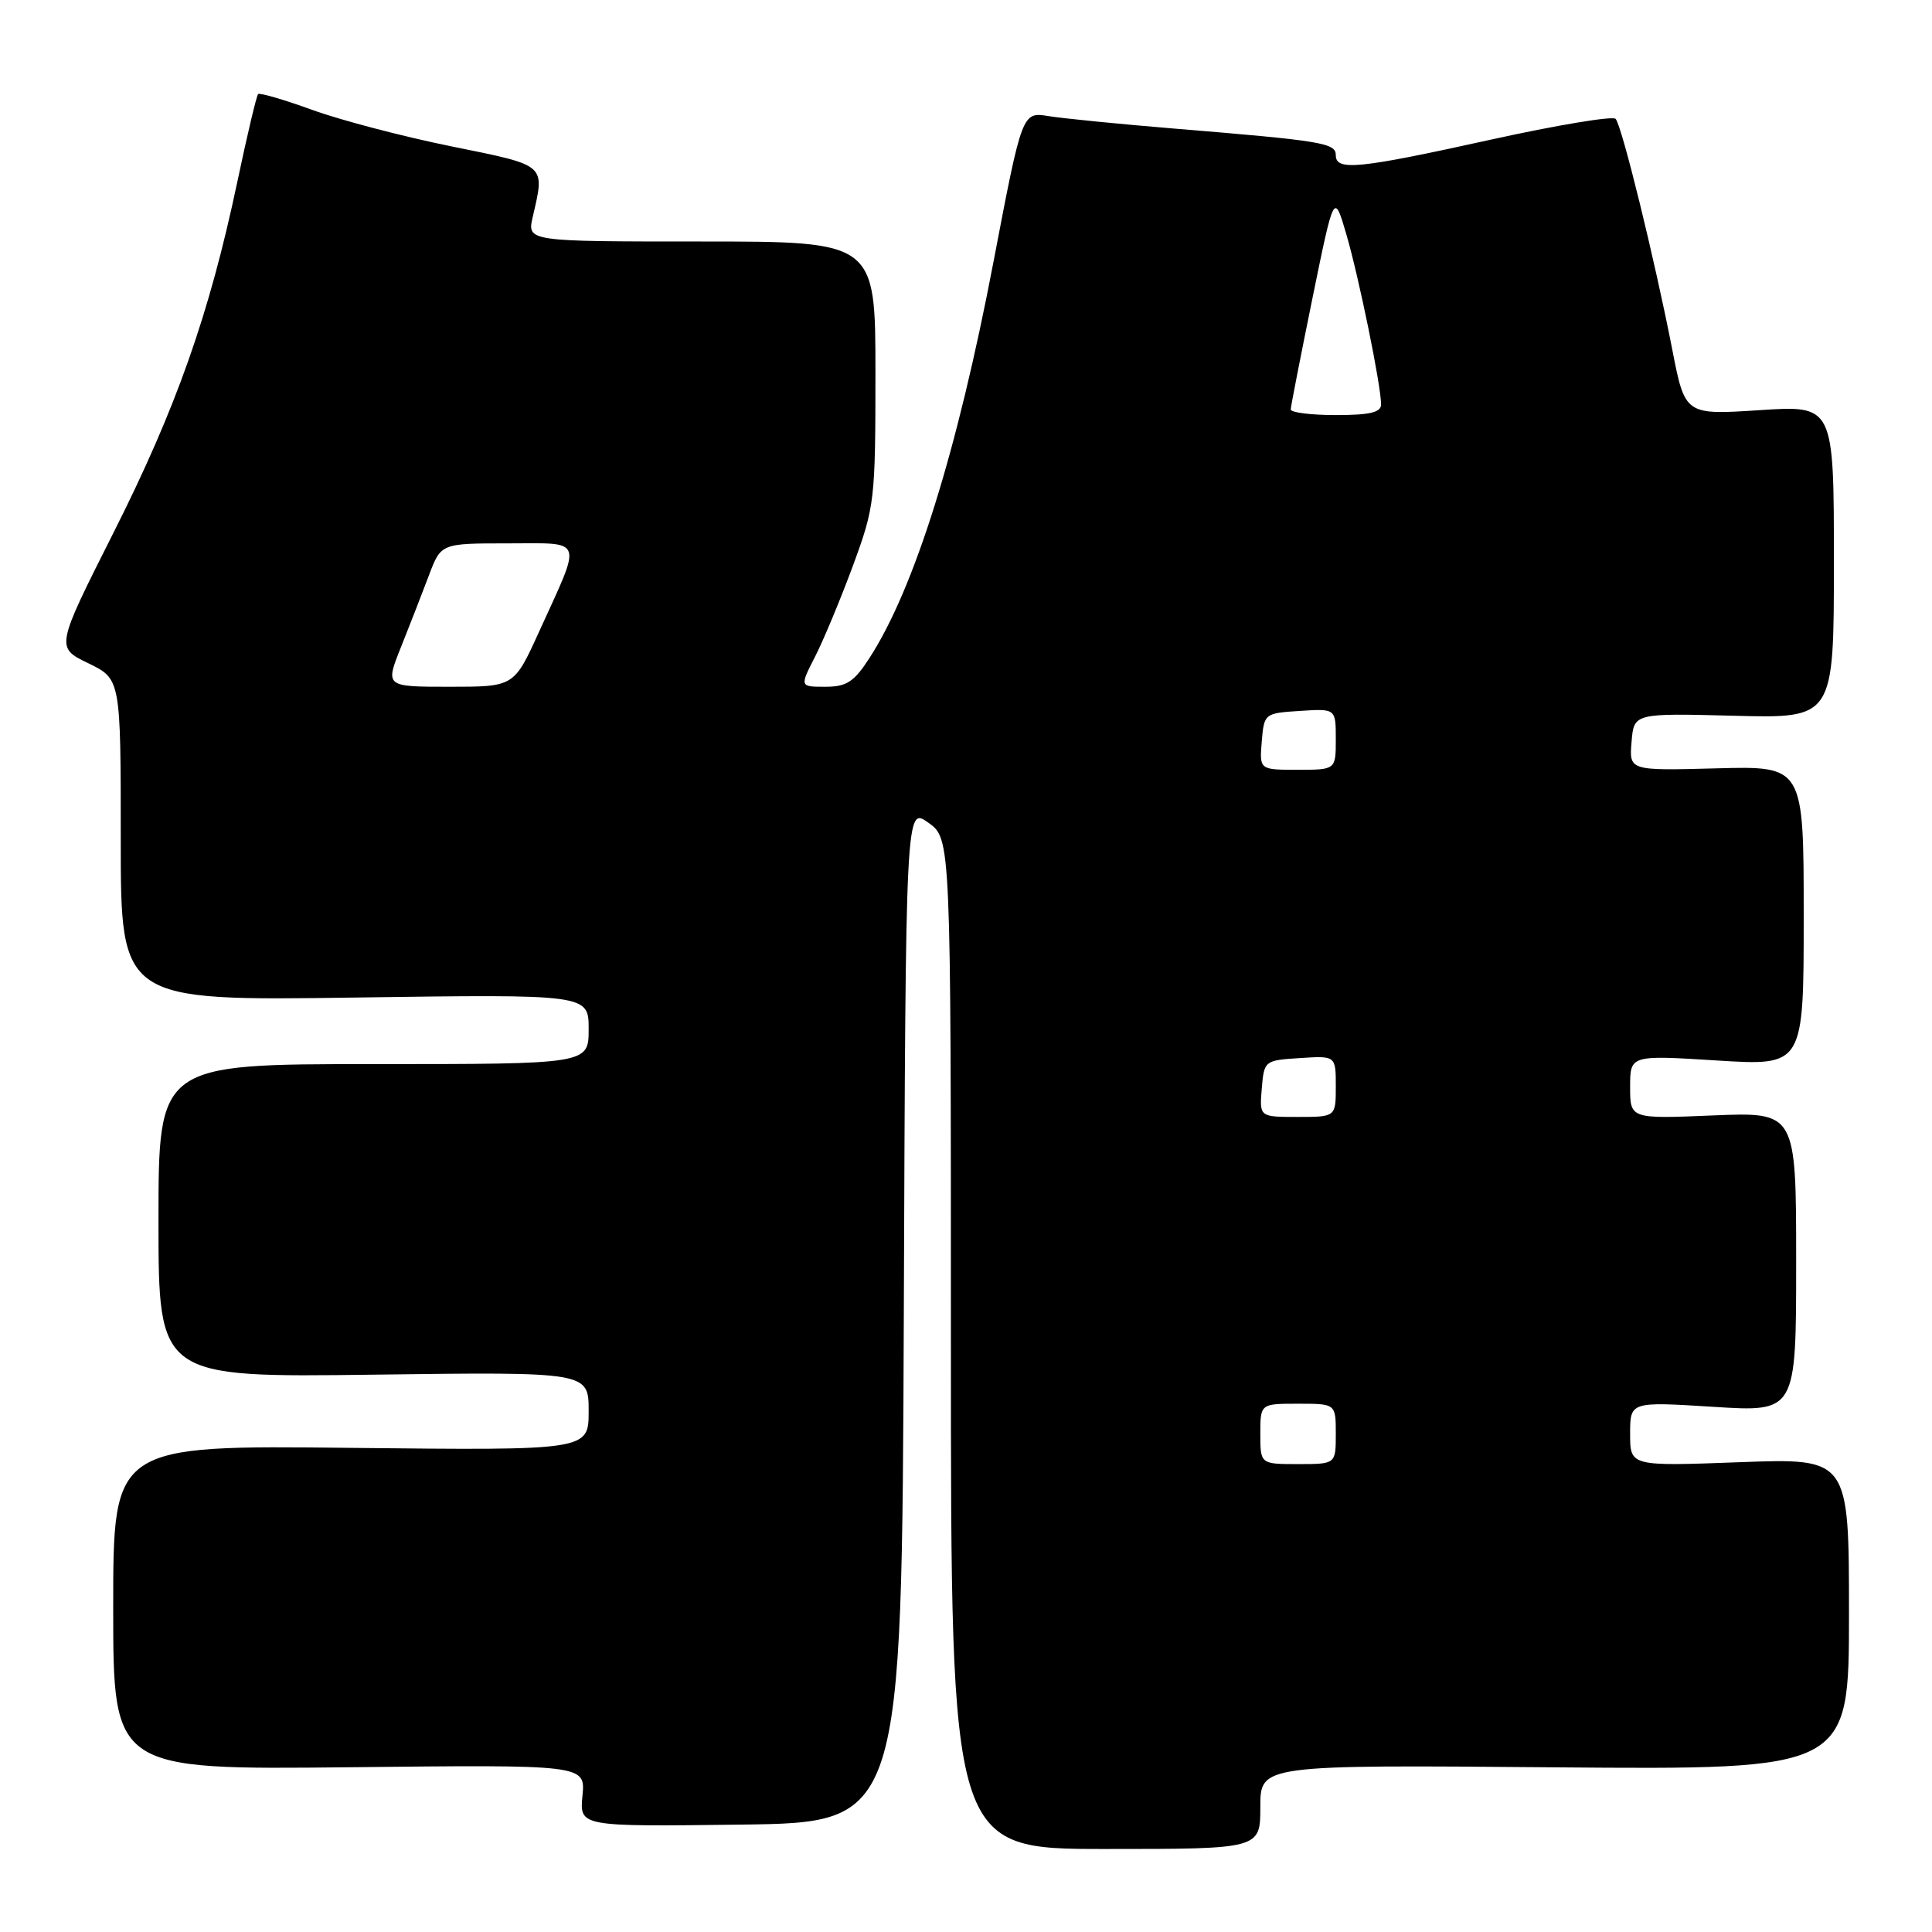 <?xml version="1.0" encoding="UTF-8" standalone="no"?>
<!DOCTYPE svg PUBLIC "-//W3C//DTD SVG 1.1//EN" "http://www.w3.org/Graphics/SVG/1.1/DTD/svg11.dtd" >
<svg xmlns="http://www.w3.org/2000/svg" xmlns:xlink="http://www.w3.org/1999/xlink" version="1.1" viewBox="0 0 256 256">
 <g >
 <path fill="currentColor"
d=" M 167.00 239.43 C 167.00 233.85 167.00 233.85 206.00 234.18 C 245.00 234.50 245.00 234.50 245.00 213.85 C 245.00 193.21 245.00 193.21 230.50 193.75 C 216.00 194.29 216.00 194.29 216.00 190.00 C 216.00 185.72 216.00 185.72 227.00 186.41 C 238.00 187.11 238.00 187.11 238.00 167.23 C 238.00 147.35 238.00 147.35 227.00 147.80 C 216.00 148.26 216.00 148.26 216.00 144.03 C 216.00 139.80 216.00 139.80 227.50 140.52 C 239.00 141.24 239.00 141.24 239.00 121.37 C 239.00 101.50 239.00 101.50 227.44 101.81 C 215.87 102.12 215.87 102.12 216.19 98.31 C 216.50 94.50 216.50 94.50 229.75 94.84 C 243.00 95.19 243.00 95.19 243.00 74.44 C 243.00 53.70 243.00 53.70 233.14 54.35 C 223.27 54.99 223.27 54.99 221.57 46.25 C 219.26 34.40 214.91 16.67 214.08 15.75 C 213.71 15.34 206.27 16.58 197.56 18.50 C 179.95 22.39 177.00 22.68 177.00 20.56 C 177.00 18.94 175.21 18.65 155.50 17.03 C 148.35 16.44 140.91 15.70 138.97 15.39 C 135.44 14.81 135.44 14.81 131.65 34.65 C 126.83 59.91 121.14 78.07 115.17 87.25 C 113.15 90.37 112.16 91.00 109.35 91.00 C 105.96 91.00 105.96 91.00 108.02 86.97 C 109.15 84.75 111.41 79.32 113.04 74.90 C 115.90 67.13 116.00 66.28 116.00 49.43 C 116.00 32.00 116.00 32.00 92.92 32.00 C 69.84 32.00 69.84 32.00 70.59 28.75 C 72.21 21.69 72.54 21.98 59.84 19.40 C 53.42 18.10 45.11 15.92 41.37 14.56 C 37.63 13.20 34.40 12.26 34.20 12.47 C 33.99 12.68 32.74 17.94 31.43 24.17 C 27.73 41.68 23.33 54.15 15.01 70.64 C 7.38 85.79 7.38 85.79 11.69 87.88 C 16.00 89.97 16.00 89.97 16.00 111.30 C 16.00 132.62 16.00 132.62 47.00 132.18 C 78.00 131.74 78.00 131.74 78.00 136.37 C 78.00 141.00 78.00 141.00 49.50 141.00 C 21.00 141.00 21.00 141.00 21.00 161.76 C 21.00 182.52 21.00 182.52 49.50 182.15 C 78.00 181.78 78.00 181.78 78.00 186.98 C 78.00 192.19 78.00 192.19 46.50 191.85 C 15.00 191.50 15.00 191.50 15.00 213.00 C 15.00 234.50 15.00 234.50 46.28 234.17 C 77.57 233.83 77.57 233.83 77.18 237.94 C 76.79 242.04 76.79 242.04 98.14 241.77 C 119.50 241.50 119.50 241.50 119.76 174.19 C 120.01 106.87 120.01 106.87 123.01 109.01 C 126.00 111.14 126.00 111.14 126.00 178.07 C 126.00 245.00 126.00 245.00 146.50 245.00 C 167.00 245.00 167.00 245.00 167.00 239.43 Z  M 167.00 190.00 C 167.00 186.00 167.00 186.00 172.00 186.00 C 177.00 186.00 177.00 186.00 177.00 190.00 C 177.00 194.00 177.00 194.00 172.00 194.00 C 167.00 194.00 167.00 194.00 167.00 190.00 Z  M 167.19 144.25 C 167.50 140.54 167.55 140.50 172.25 140.20 C 177.00 139.89 177.00 139.89 177.00 143.95 C 177.00 148.00 177.00 148.00 171.94 148.00 C 166.88 148.00 166.88 148.00 167.19 144.25 Z  M 167.19 98.25 C 167.50 94.54 167.55 94.50 172.25 94.20 C 177.00 93.89 177.00 93.89 177.00 97.95 C 177.00 102.00 177.00 102.00 171.94 102.00 C 166.88 102.00 166.88 102.00 167.19 98.25 Z  M 53.13 85.75 C 54.28 82.86 55.95 78.59 56.83 76.25 C 58.43 72.00 58.43 72.00 67.28 72.00 C 77.53 72.00 77.19 71.05 71.41 83.75 C 68.11 91.00 68.11 91.00 59.57 91.00 C 51.03 91.00 51.03 91.00 53.13 85.75 Z  M 171.03 54.25 C 171.04 53.84 172.34 47.20 173.91 39.50 C 176.77 25.50 176.77 25.50 178.39 31.02 C 180.06 36.73 183.00 51.10 183.00 53.59 C 183.00 54.65 181.50 55.00 177.00 55.00 C 173.70 55.00 171.01 54.66 171.03 54.25 Z "/>
</g>
</svg>